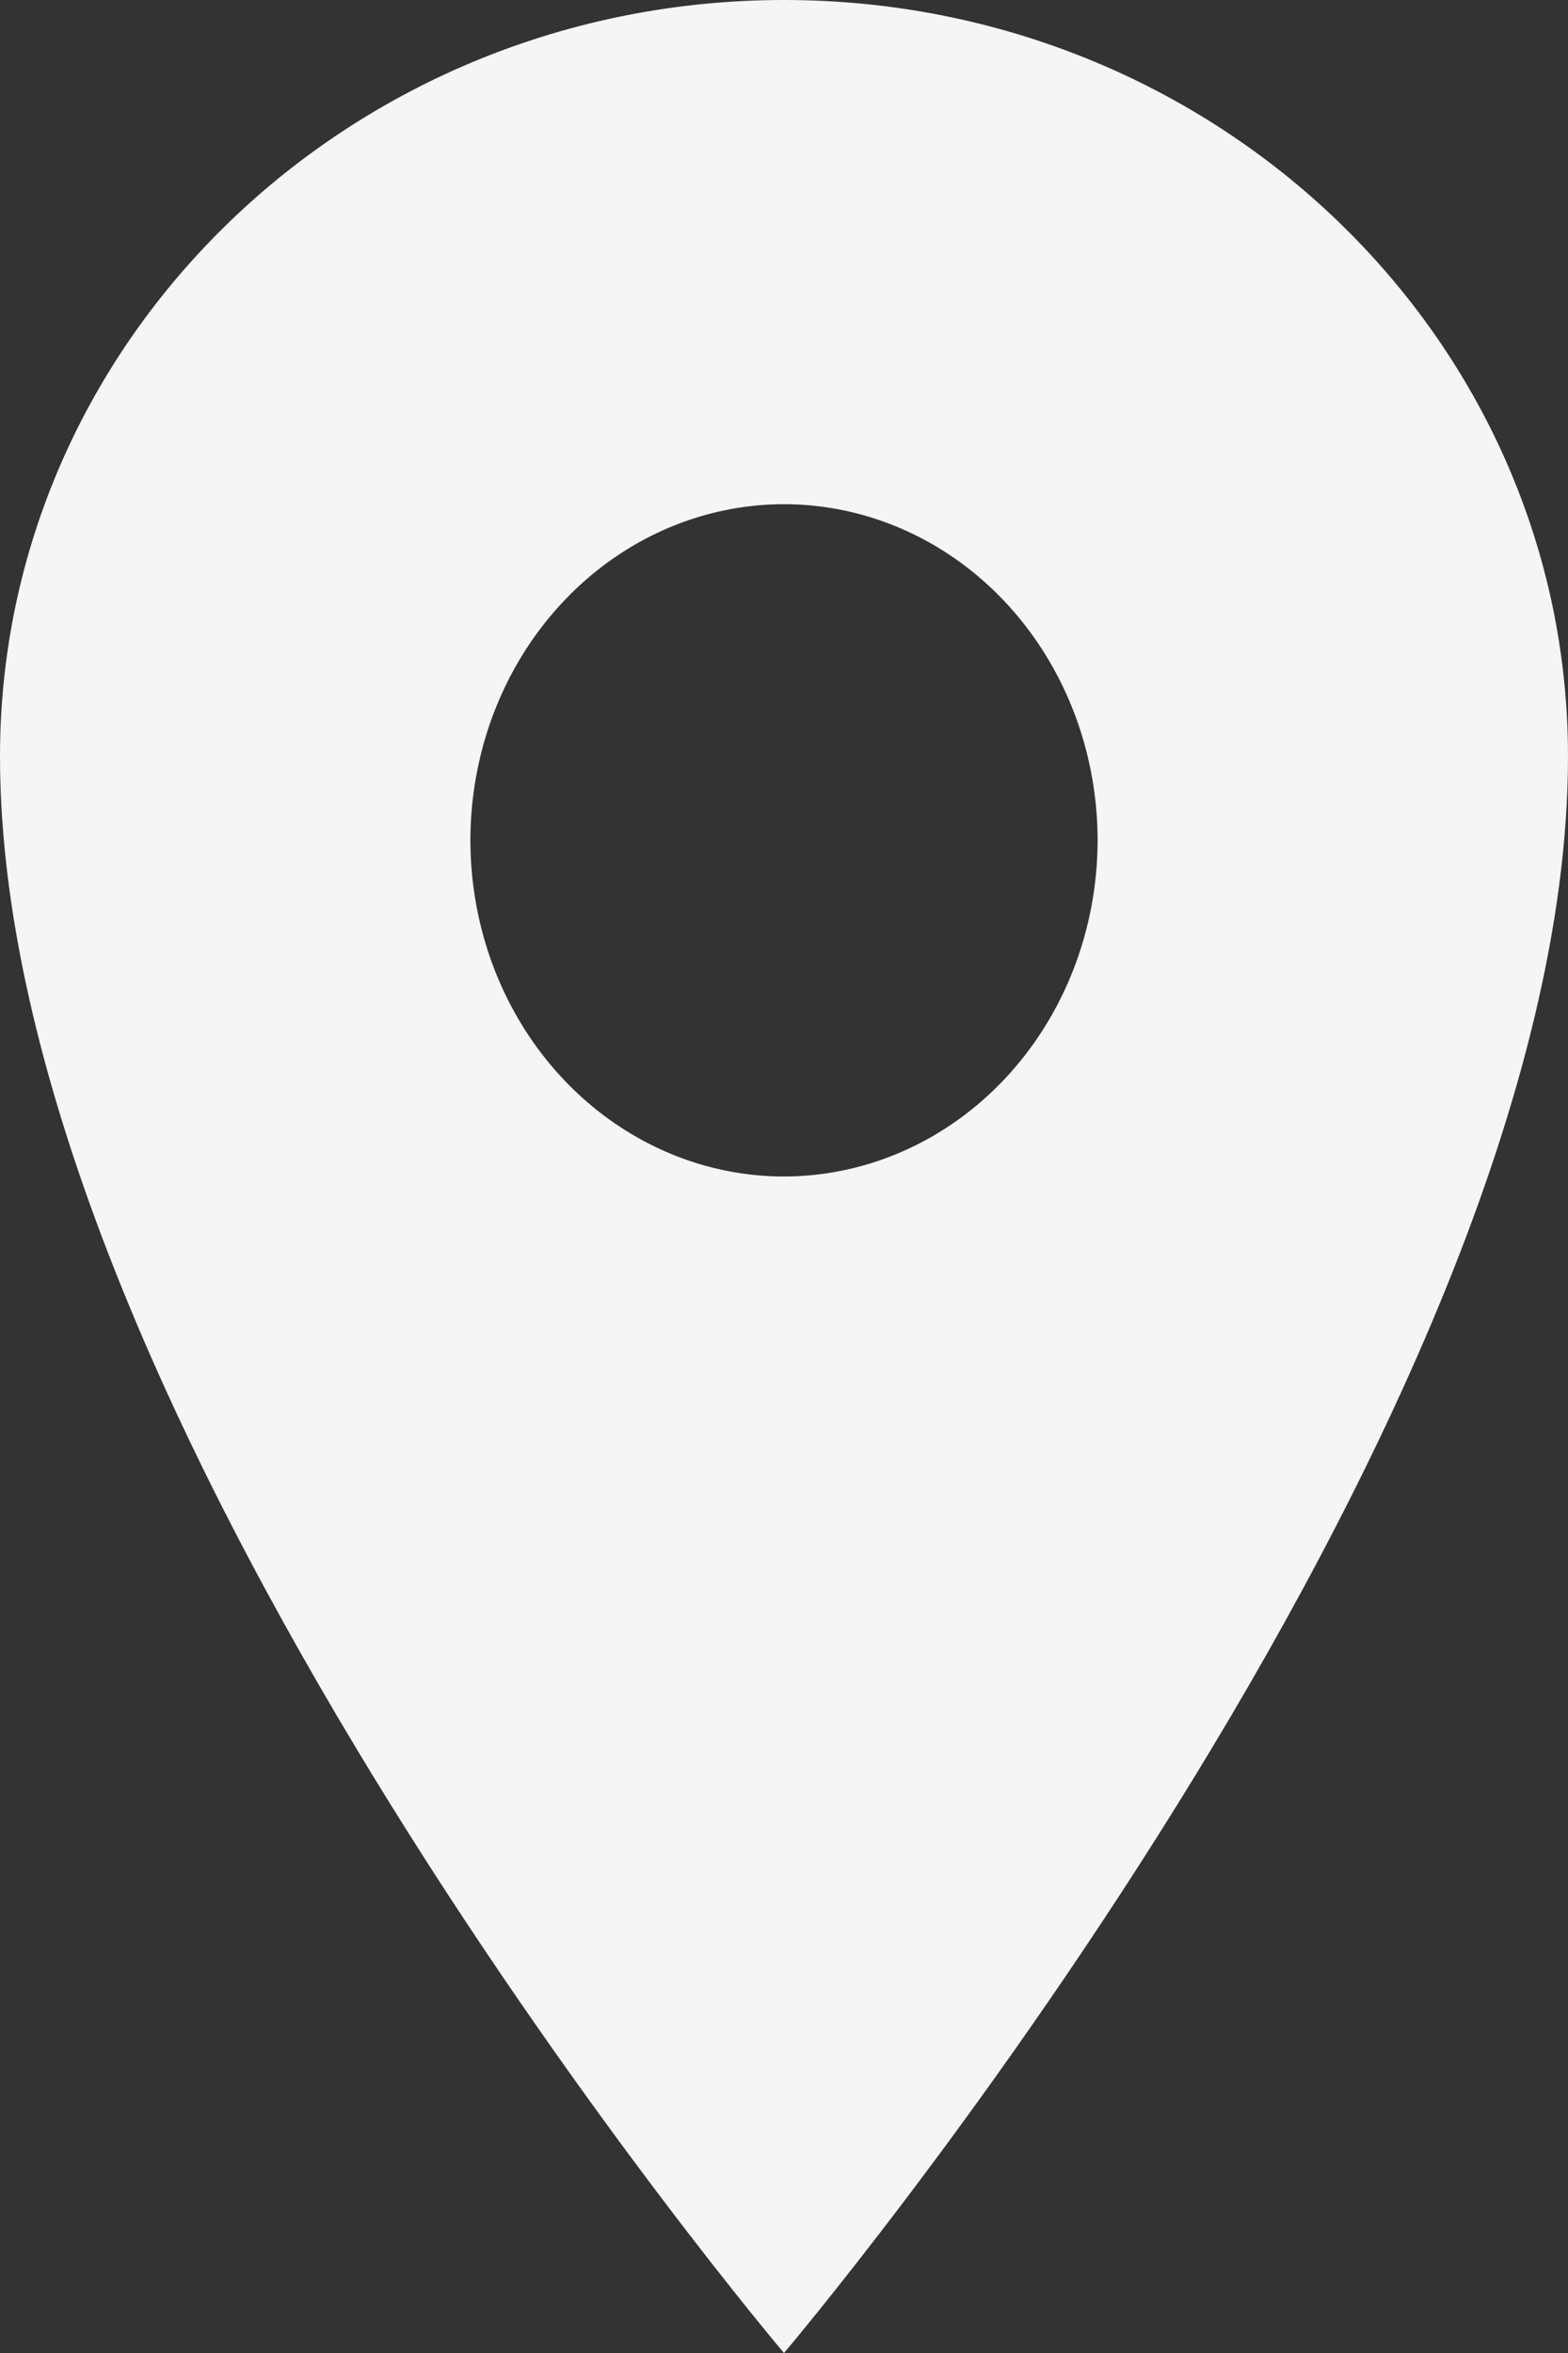 <svg width="40" height="60" viewBox="0 0 40 60" fill="none" xmlns="http://www.w3.org/2000/svg">
<rect x="0" y="0" width="40" height="60" fill="#333333" stroke="none"/>
<path d="M20 0C8.959 0 0 8.64 0 19.286C0 36.429 20 60 20 60C20 60 40 36.429 40 19.286C40 8.64 31.041 0 20 0ZM20 30C18.418 30 16.871 29.497 15.555 28.555C14.24 27.614 13.214 26.275 12.609 24.709C12.004 23.142 11.845 21.419 12.154 19.756C12.462 18.094 13.224 16.566 14.343 15.368C15.462 14.169 16.887 13.353 18.439 13.022C19.991 12.691 21.6 12.861 23.061 13.51C24.523 14.158 25.773 15.257 26.652 16.666C27.531 18.076 28 19.733 28 21.429C27.998 23.701 27.154 25.88 25.654 27.487C24.154 29.094 22.121 29.997 20 30Z" fill="#F5F5F5"/>
</svg>
